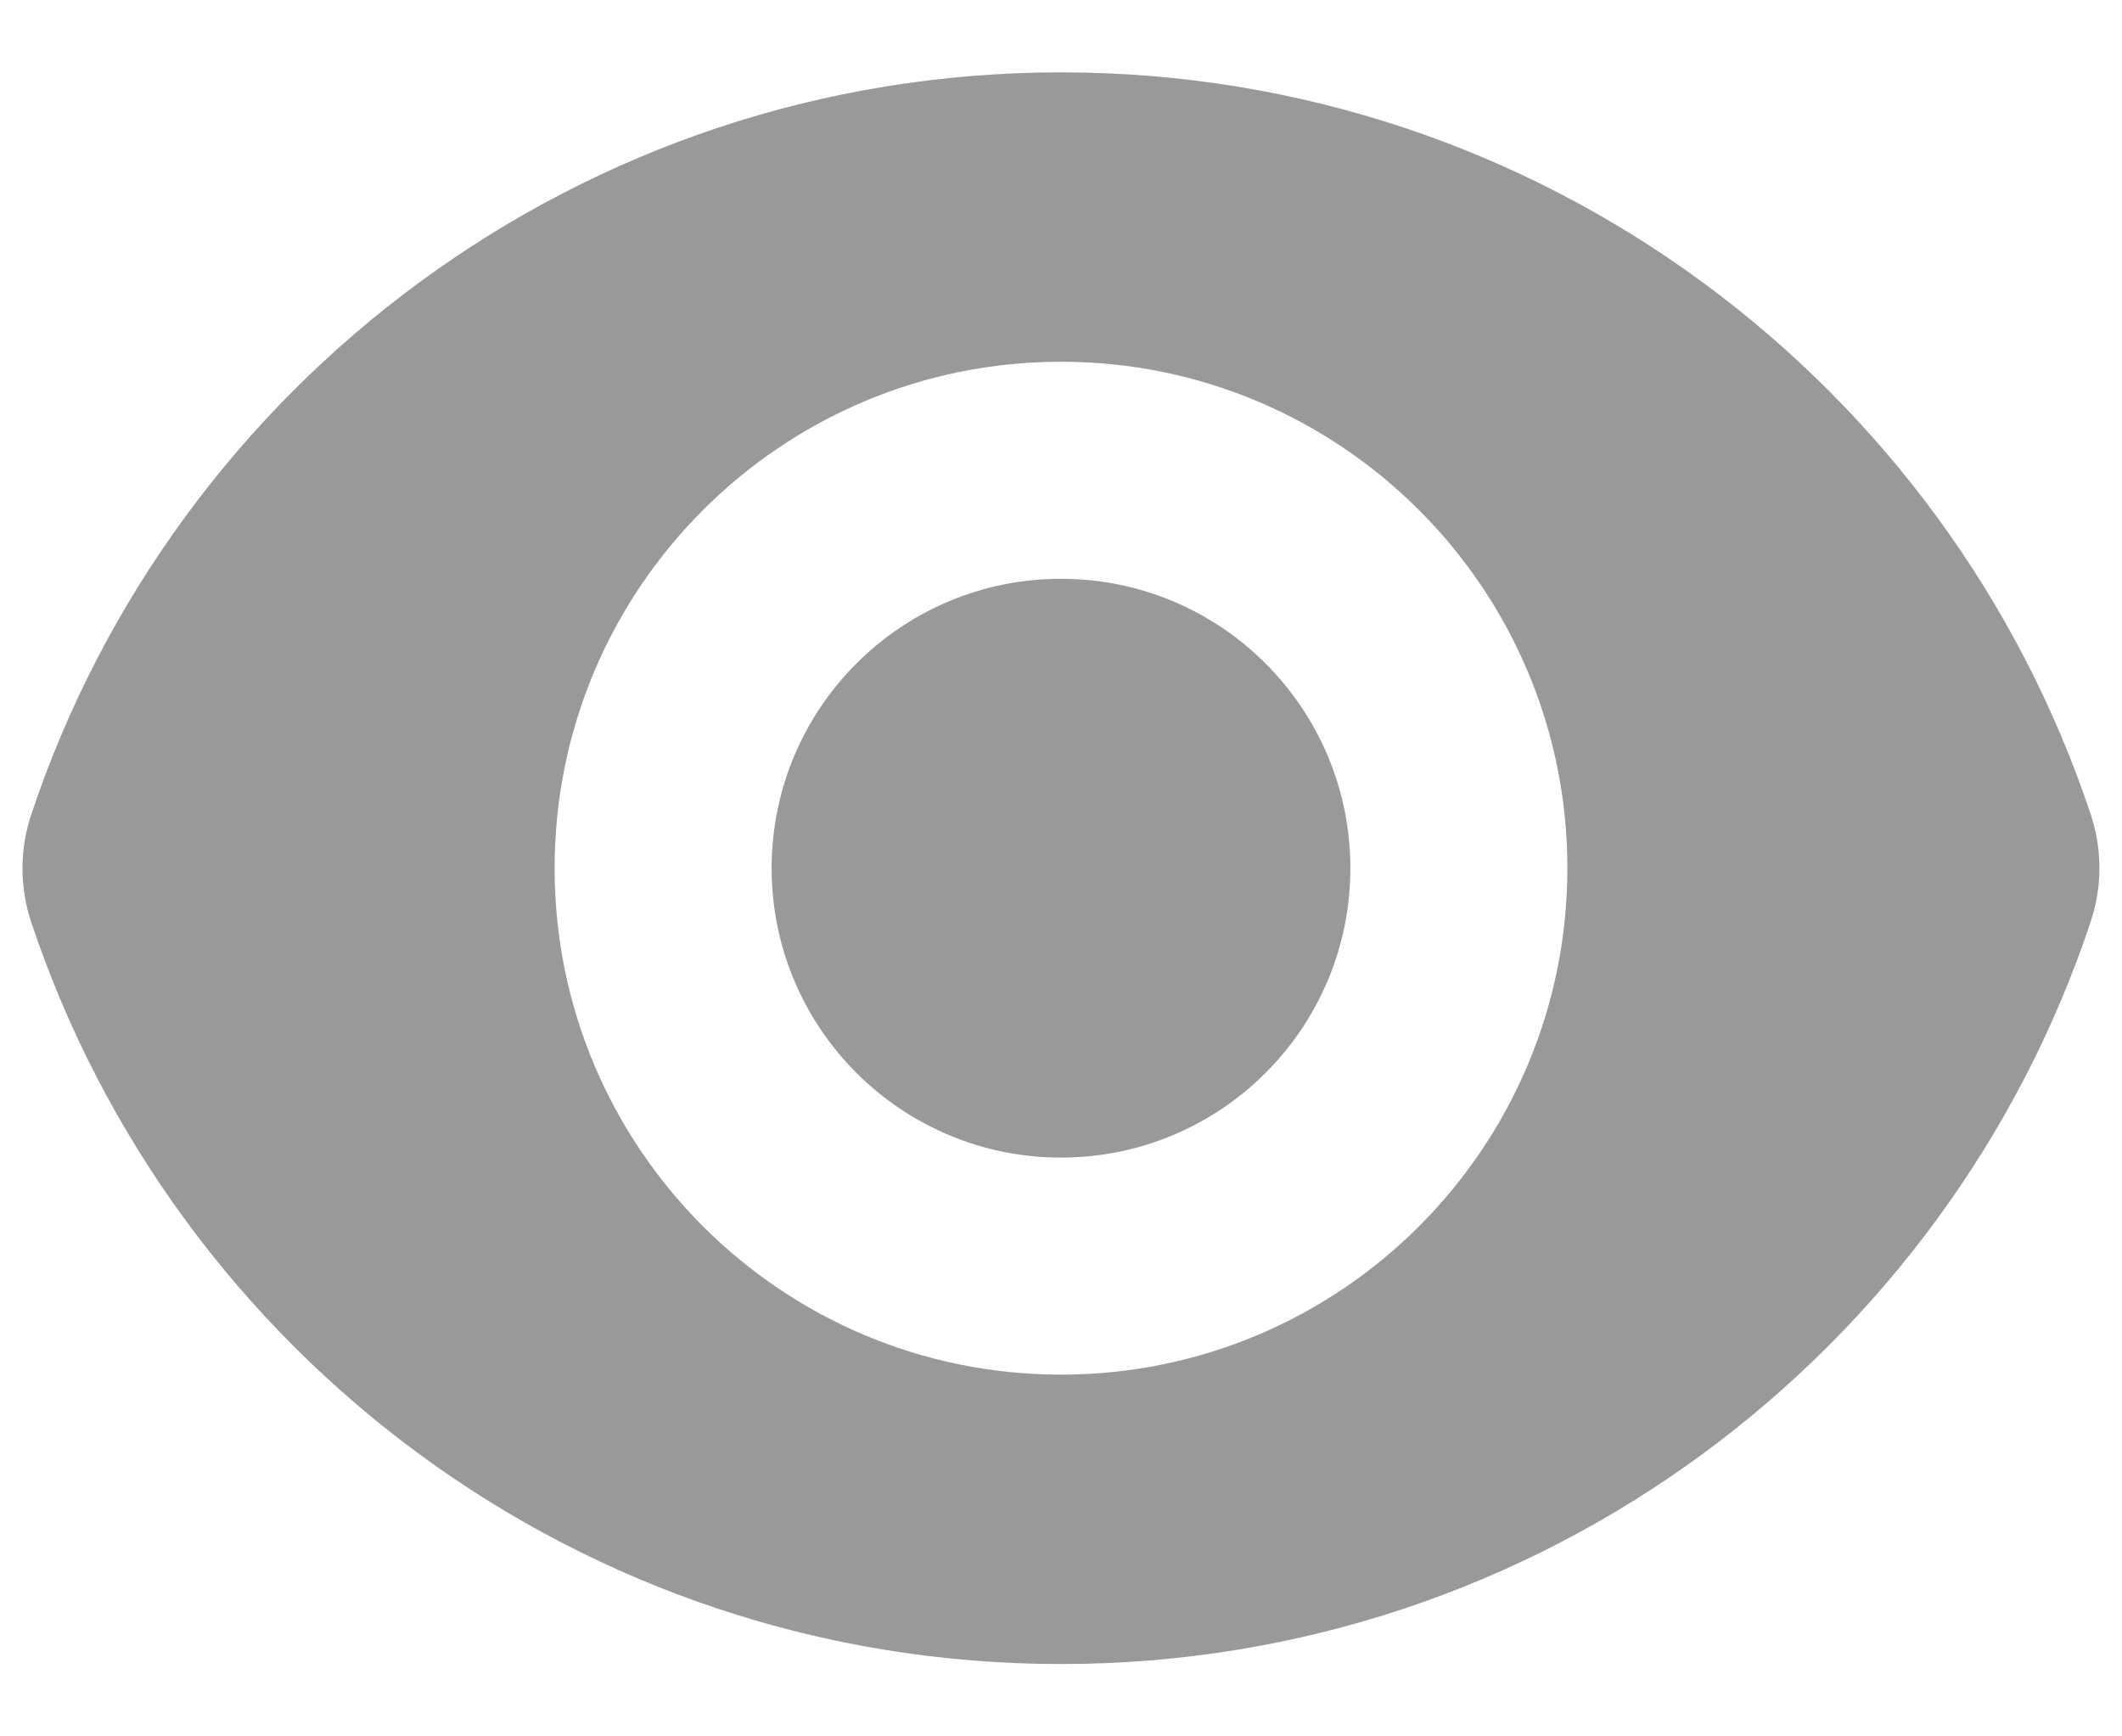 <svg width="22" height="18" viewBox="0 0 22 18" fill="none" xmlns="http://www.w3.org/2000/svg">
<path d="M11 12C12.657 12 14 10.657 14 9C14 7.343 12.657 6 11 6C9.343 6 8 7.343 8 9C8 10.657 9.343 12 11 12Z" fill="#999999"/>
<path fill-rule="evenodd" clip-rule="evenodd" d="M0.323 8.447C1.811 3.976 6.028 0.75 11.001 0.75C15.971 0.75 20.186 3.973 21.675 8.44C21.796 8.802 21.796 9.192 21.676 9.553C20.189 14.024 15.971 17.25 10.999 17.25C6.028 17.25 1.813 14.027 0.324 9.56C0.203 9.198 0.203 8.808 0.323 8.447ZM16.25 9C16.25 11.899 13.899 14.25 11 14.25C8.101 14.25 5.75 11.899 5.75 9C5.75 6.101 8.101 3.75 11 3.75C13.899 3.75 16.25 6.101 16.25 9Z" fill="#999999"/>
</svg>
